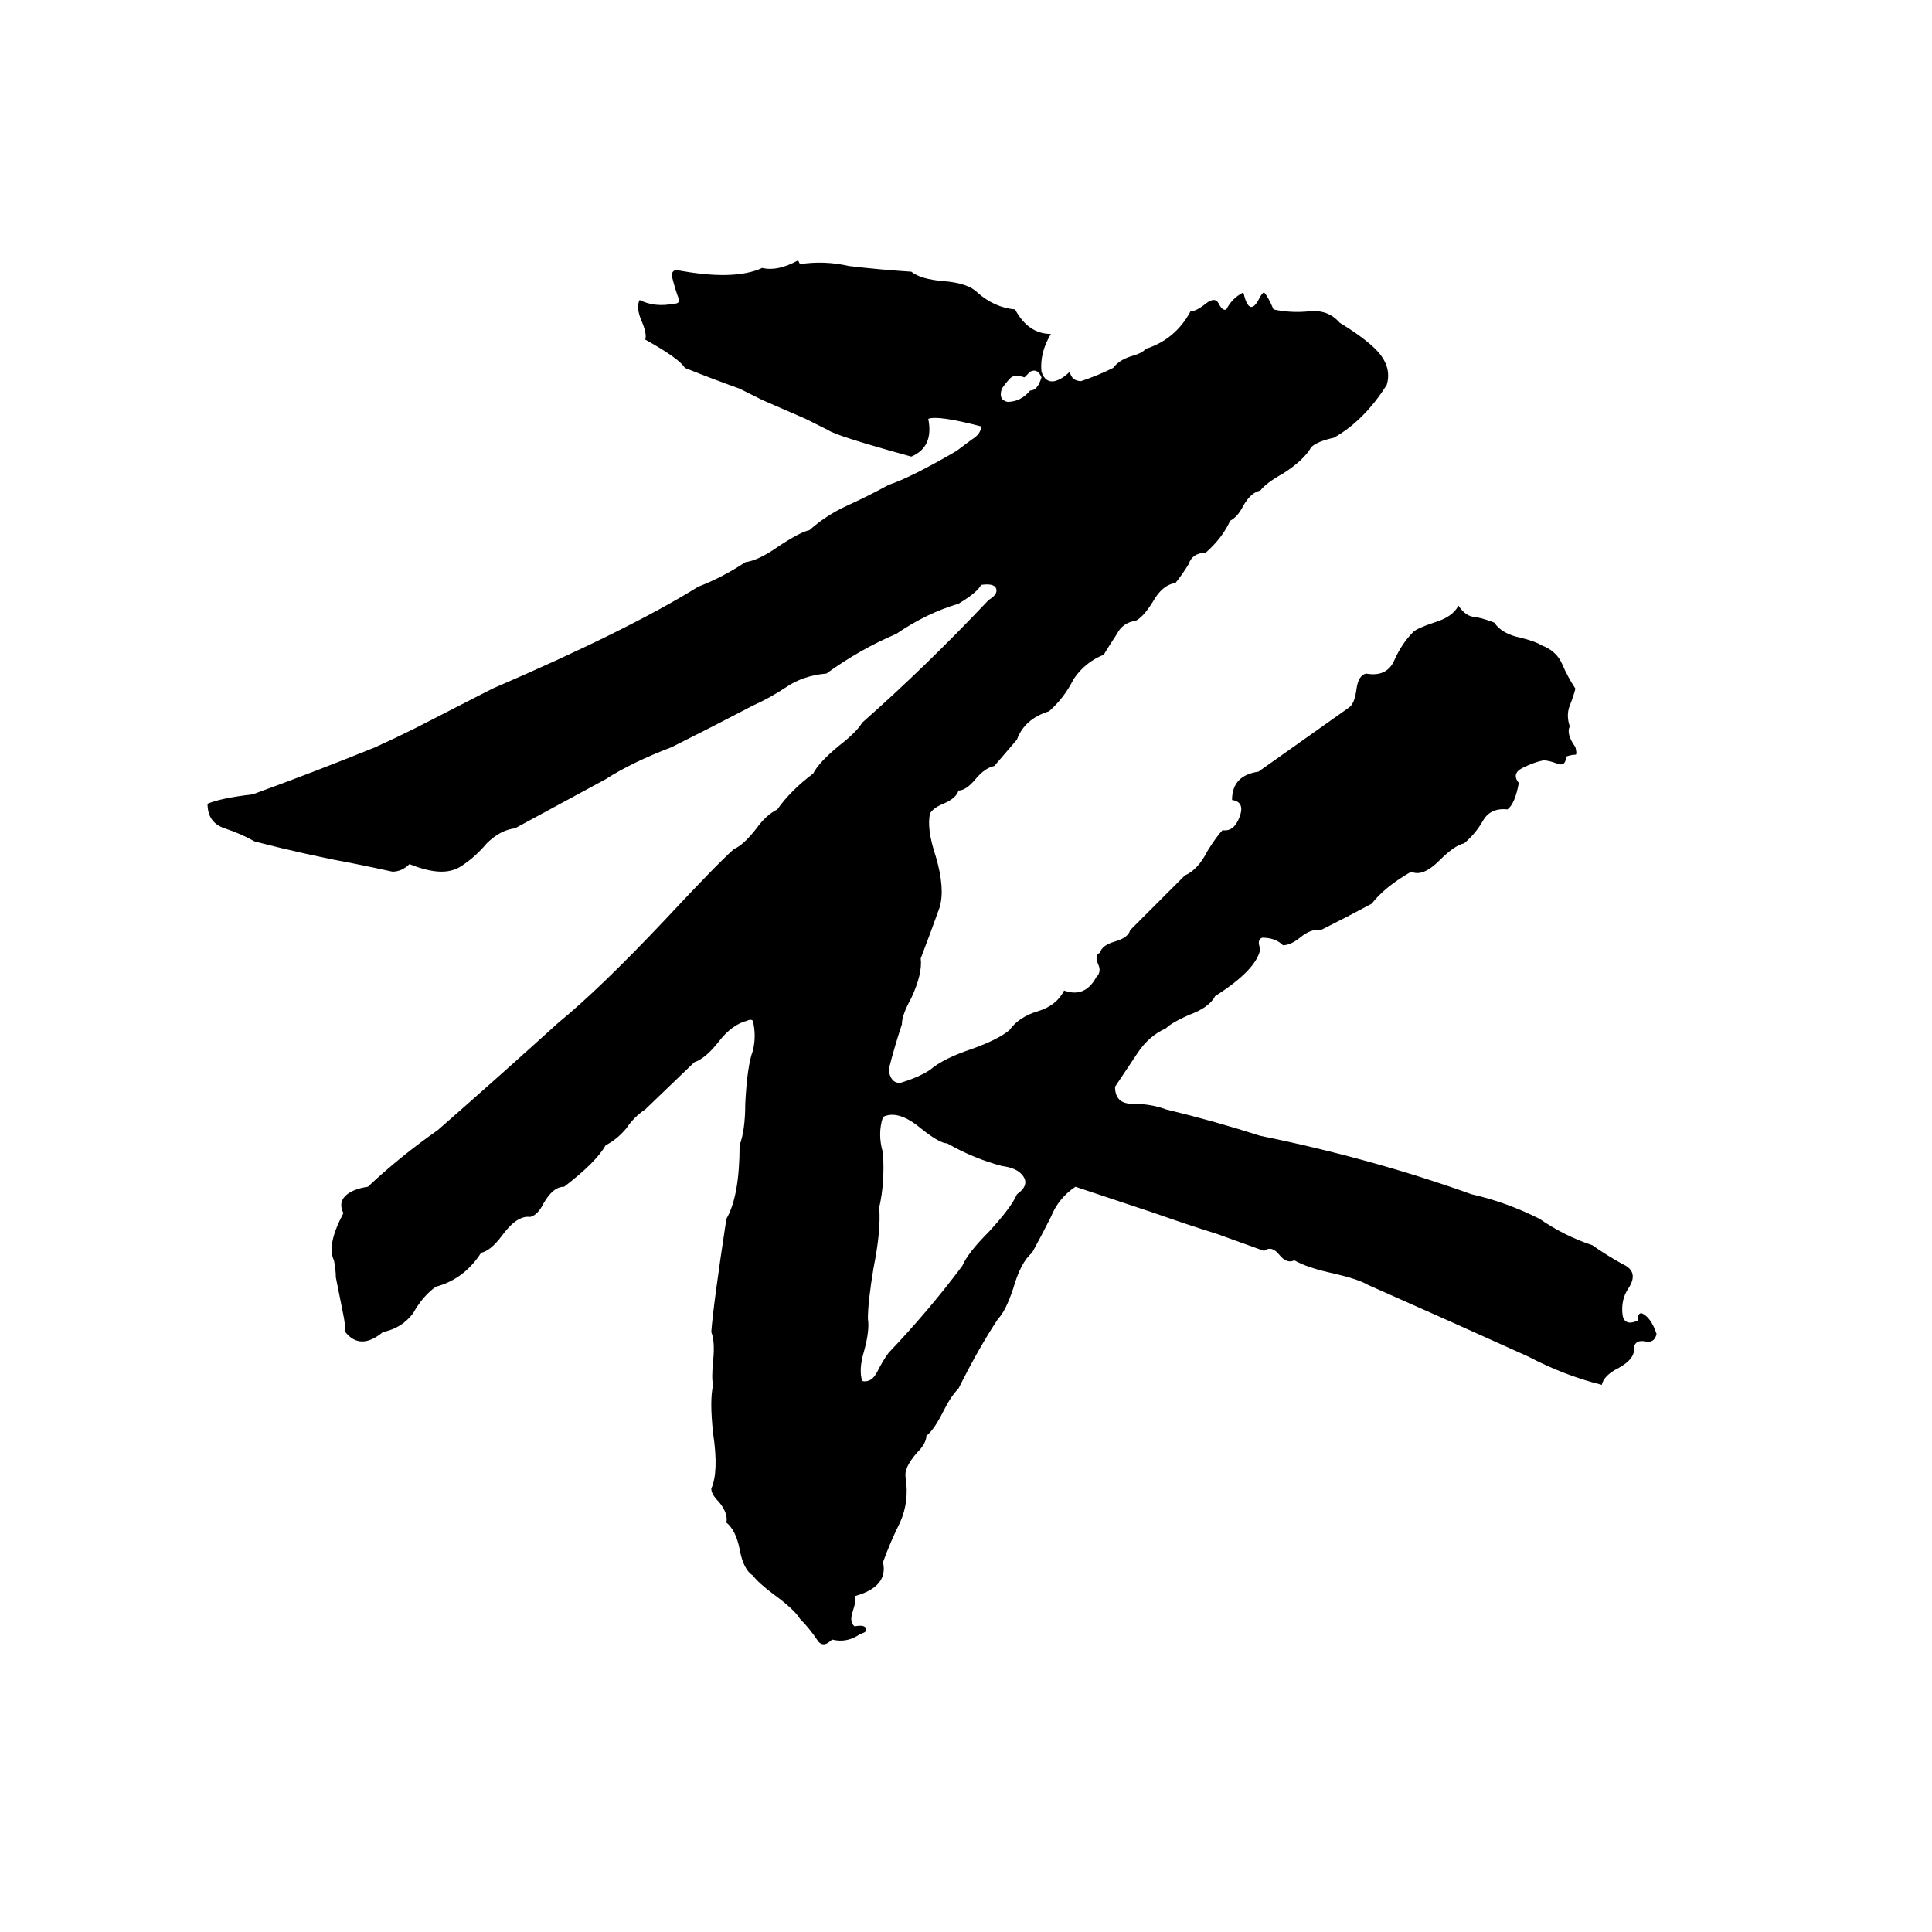<svg xmlns="http://www.w3.org/2000/svg" viewBox="0 -800 1024 1024">
	<path fill="#000000" d="M423 -662L424 -660Q437 -662 450 -659Q467 -657 483 -656Q488 -652 500 -651Q513 -650 518 -645Q527 -637 538 -636Q545 -623 557 -623Q551 -613 552 -603Q554 -597 559 -598Q563 -599 567 -603Q568 -598 573 -598Q582 -601 590 -605Q593 -609 599 -611Q606 -613 607 -615Q623 -620 631 -635Q634 -635 639 -639Q644 -643 646 -639Q648 -635 650 -636Q653 -642 659 -645Q662 -632 667 -641Q669 -645 670 -645Q672 -643 675 -636Q684 -634 694 -635Q704 -636 710 -629Q723 -621 729 -615Q738 -606 735 -596Q723 -577 707 -568Q698 -566 695 -563Q691 -556 680 -549Q671 -544 668 -540Q663 -539 659 -532Q656 -526 652 -524Q648 -515 639 -507Q632 -507 630 -501Q627 -496 623 -491Q616 -490 611 -481Q606 -473 602 -471Q595 -470 592 -464Q588 -458 585 -453Q575 -449 569 -440Q564 -430 556 -423Q543 -419 539 -408L527 -394Q522 -393 517 -387Q512 -381 508 -381Q507 -377 500 -374Q495 -372 493 -369Q491 -361 496 -346Q501 -329 498 -319Q493 -305 488 -292Q489 -284 483 -271Q478 -262 478 -257Q474 -245 471 -233Q472 -226 477 -226Q487 -229 493 -233Q500 -239 515 -244Q529 -249 535 -254Q540 -261 550 -264Q560 -267 564 -275Q575 -271 581 -282Q584 -285 582 -289Q580 -294 583 -295Q584 -299 591 -301Q598 -303 599 -307L628 -336Q635 -339 640 -349Q645 -357 648 -360Q654 -359 657 -367Q660 -375 653 -376Q653 -389 667 -391Q691 -408 715 -425Q718 -427 719 -435Q720 -442 724 -443Q735 -441 739 -450Q743 -459 749 -465Q751 -467 760 -470Q770 -473 773 -479Q777 -473 782 -473Q787 -472 792 -470Q796 -464 806 -462Q814 -460 817 -458Q825 -455 828 -448Q831 -441 835 -435Q834 -431 832 -426Q830 -421 832 -415Q830 -411 835 -404Q836 -400 835 -400Q833 -400 830 -399Q830 -394 826 -395Q821 -397 818 -397Q813 -396 807 -393Q801 -390 805 -385Q803 -374 799 -371Q790 -372 786 -365Q782 -358 776 -353Q771 -352 763 -344Q754 -335 748 -338Q734 -330 727 -321Q714 -314 700 -307Q695 -308 689 -303Q684 -299 680 -299Q676 -303 669 -303Q666 -302 668 -297Q666 -286 644 -272Q641 -266 630 -262Q621 -258 618 -255Q609 -251 603 -242Q597 -233 591 -224Q591 -215 600 -215Q610 -215 618 -212Q643 -206 668 -198Q727 -186 780 -167Q798 -163 816 -154Q829 -145 844 -140Q851 -135 860 -130Q869 -126 863 -117Q859 -111 860 -103Q861 -97 868 -100Q868 -104 870 -104Q875 -102 878 -93Q877 -88 872 -89Q867 -90 866 -86Q867 -80 858 -75Q850 -71 849 -66Q829 -71 810 -81Q768 -100 725 -119Q720 -122 707 -125Q693 -128 686 -132Q682 -130 678 -135Q674 -140 670 -137L645 -146Q629 -151 612 -157Q591 -164 570 -171Q561 -165 557 -155Q552 -145 547 -136Q541 -131 537 -117Q533 -105 529 -101Q519 -86 508 -64Q504 -60 500 -52Q495 -42 491 -39Q491 -35 486 -30Q479 -22 480 -17Q482 -4 477 7Q472 17 468 28Q471 41 453 46Q454 48 452 54Q450 60 453 62Q458 61 459 63Q460 65 456 66Q449 71 441 69Q436 74 433 69Q429 63 424 58Q421 53 410 45Q402 39 399 35Q394 32 392 21Q390 11 385 7Q386 2 381 -4Q377 -8 377 -11Q381 -20 378 -40Q376 -58 378 -66Q377 -69 378 -79Q379 -89 377 -94Q378 -108 385 -154Q392 -166 392 -193Q395 -201 395 -215Q396 -235 399 -243Q401 -251 399 -259Q398 -260 396 -259Q388 -257 381 -248Q374 -239 368 -237L342 -212Q336 -208 332 -202Q327 -196 321 -193Q316 -184 299 -171Q293 -171 288 -162Q285 -156 281 -155Q274 -156 266 -145Q260 -137 255 -136Q246 -122 231 -118Q224 -113 219 -104Q213 -96 203 -94Q191 -84 183 -94Q183 -98 182 -103L178 -123Q178 -127 177 -132Q173 -140 182 -157Q179 -163 184 -167Q188 -170 195 -171Q212 -187 232 -201Q264 -229 296 -258Q318 -276 352 -312Q380 -342 389 -350Q394 -352 401 -361Q406 -368 412 -371Q419 -381 431 -390Q434 -396 445 -405Q454 -412 457 -417Q491 -447 524 -482Q529 -485 528 -488Q527 -491 520 -490Q518 -486 508 -480Q491 -475 475 -464Q456 -456 438 -443Q426 -442 417 -436Q408 -430 399 -426Q378 -415 356 -404Q335 -396 321 -387Q297 -374 273 -361Q265 -360 258 -353Q252 -346 246 -342Q241 -338 234 -338Q227 -338 217 -342Q213 -338 208 -338Q199 -340 189 -342Q162 -347 135 -354Q128 -358 119 -361Q110 -364 110 -374Q117 -377 134 -379Q167 -391 199 -404Q210 -409 220 -414L261 -435Q333 -466 370 -489Q383 -494 395 -502Q402 -503 412 -510Q424 -518 429 -519Q438 -527 449 -532Q460 -537 471 -543Q483 -547 507 -561Q511 -564 515 -567Q520 -570 520 -574Q497 -580 492 -578Q495 -563 483 -558Q443 -569 439 -572Q433 -575 427 -578L404 -588Q398 -591 392 -594Q378 -599 363 -605Q360 -610 342 -620Q343 -623 340 -630Q337 -637 339 -641Q347 -637 357 -639Q360 -639 360 -641Q358 -646 356 -654Q356 -656 358 -657Q389 -651 404 -658Q412 -656 423 -662ZM546 -603L543 -600Q537 -602 535 -599Q533 -597 531 -594Q529 -588 534 -587Q541 -587 546 -593Q550 -593 552 -600Q550 -605 546 -603ZM468 -208Q465 -199 468 -189Q469 -173 466 -160Q467 -148 463 -128Q460 -110 460 -101Q461 -95 458 -84Q455 -74 457 -68Q462 -67 465 -73Q468 -79 471 -83Q492 -105 510 -129Q513 -136 524 -147Q536 -160 539 -167Q546 -172 542 -177Q539 -181 531 -182Q516 -186 502 -194Q498 -194 488 -202Q476 -212 468 -208Z"/>
</svg>